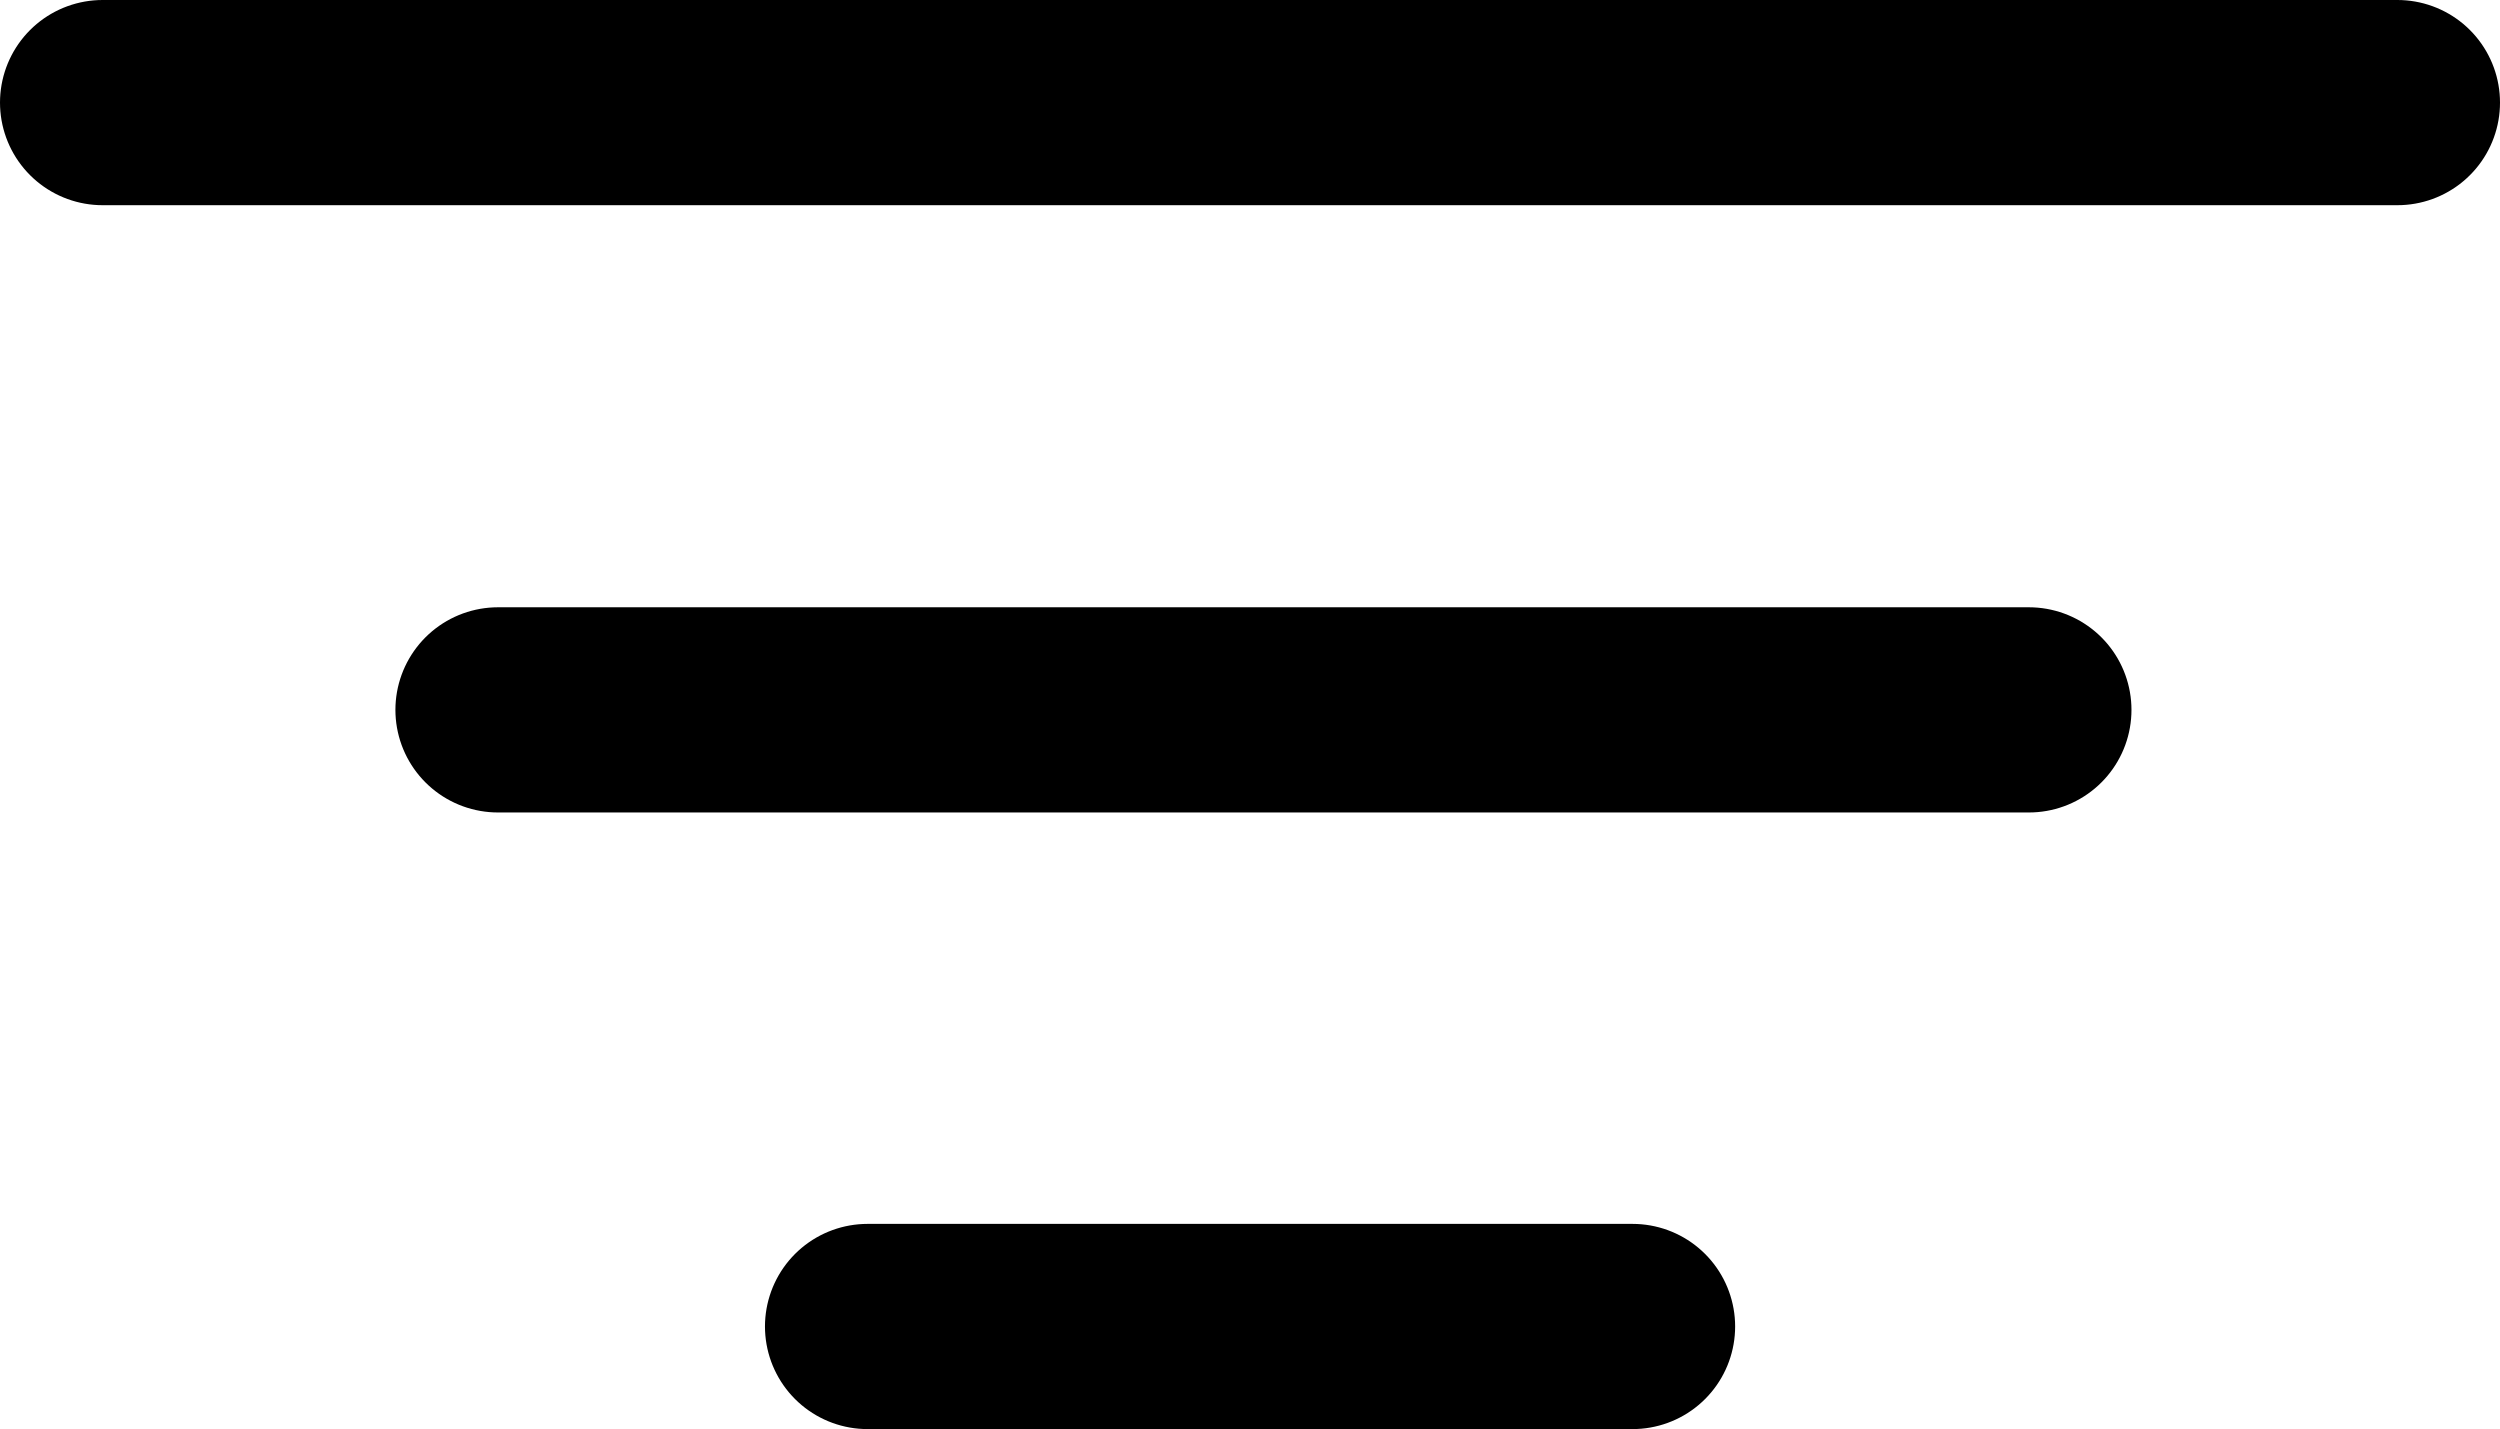 <svg xmlns="http://www.w3.org/2000/svg" width="24.367" height="13.929" viewBox="0 0 24.367 13.929">
  <g id="Group_346" data-name="Group 346" transform="translate(-685.639 -114.708)">
    <g id="Group_248" data-name="Group 248" transform="translate(686.639 115.708)">
      <line id="Line_61" data-name="Line 61" x2="14.921" transform="translate(3.854 5.919)" fill="none" stroke="#000" stroke-linecap="round" stroke-width="2"/>
      <line id="Line_62" data-name="Line 62" x2="7.456" transform="translate(7.456 11.929)" fill="none" stroke="#000" stroke-linecap="round" stroke-width="2"/>
      <line id="Line_63" data-name="Line 63" x2="22.367" transform="translate(0)" fill="none" stroke="#000" stroke-linecap="round" stroke-width="2"/>
    </g>
  </g>
</svg>

